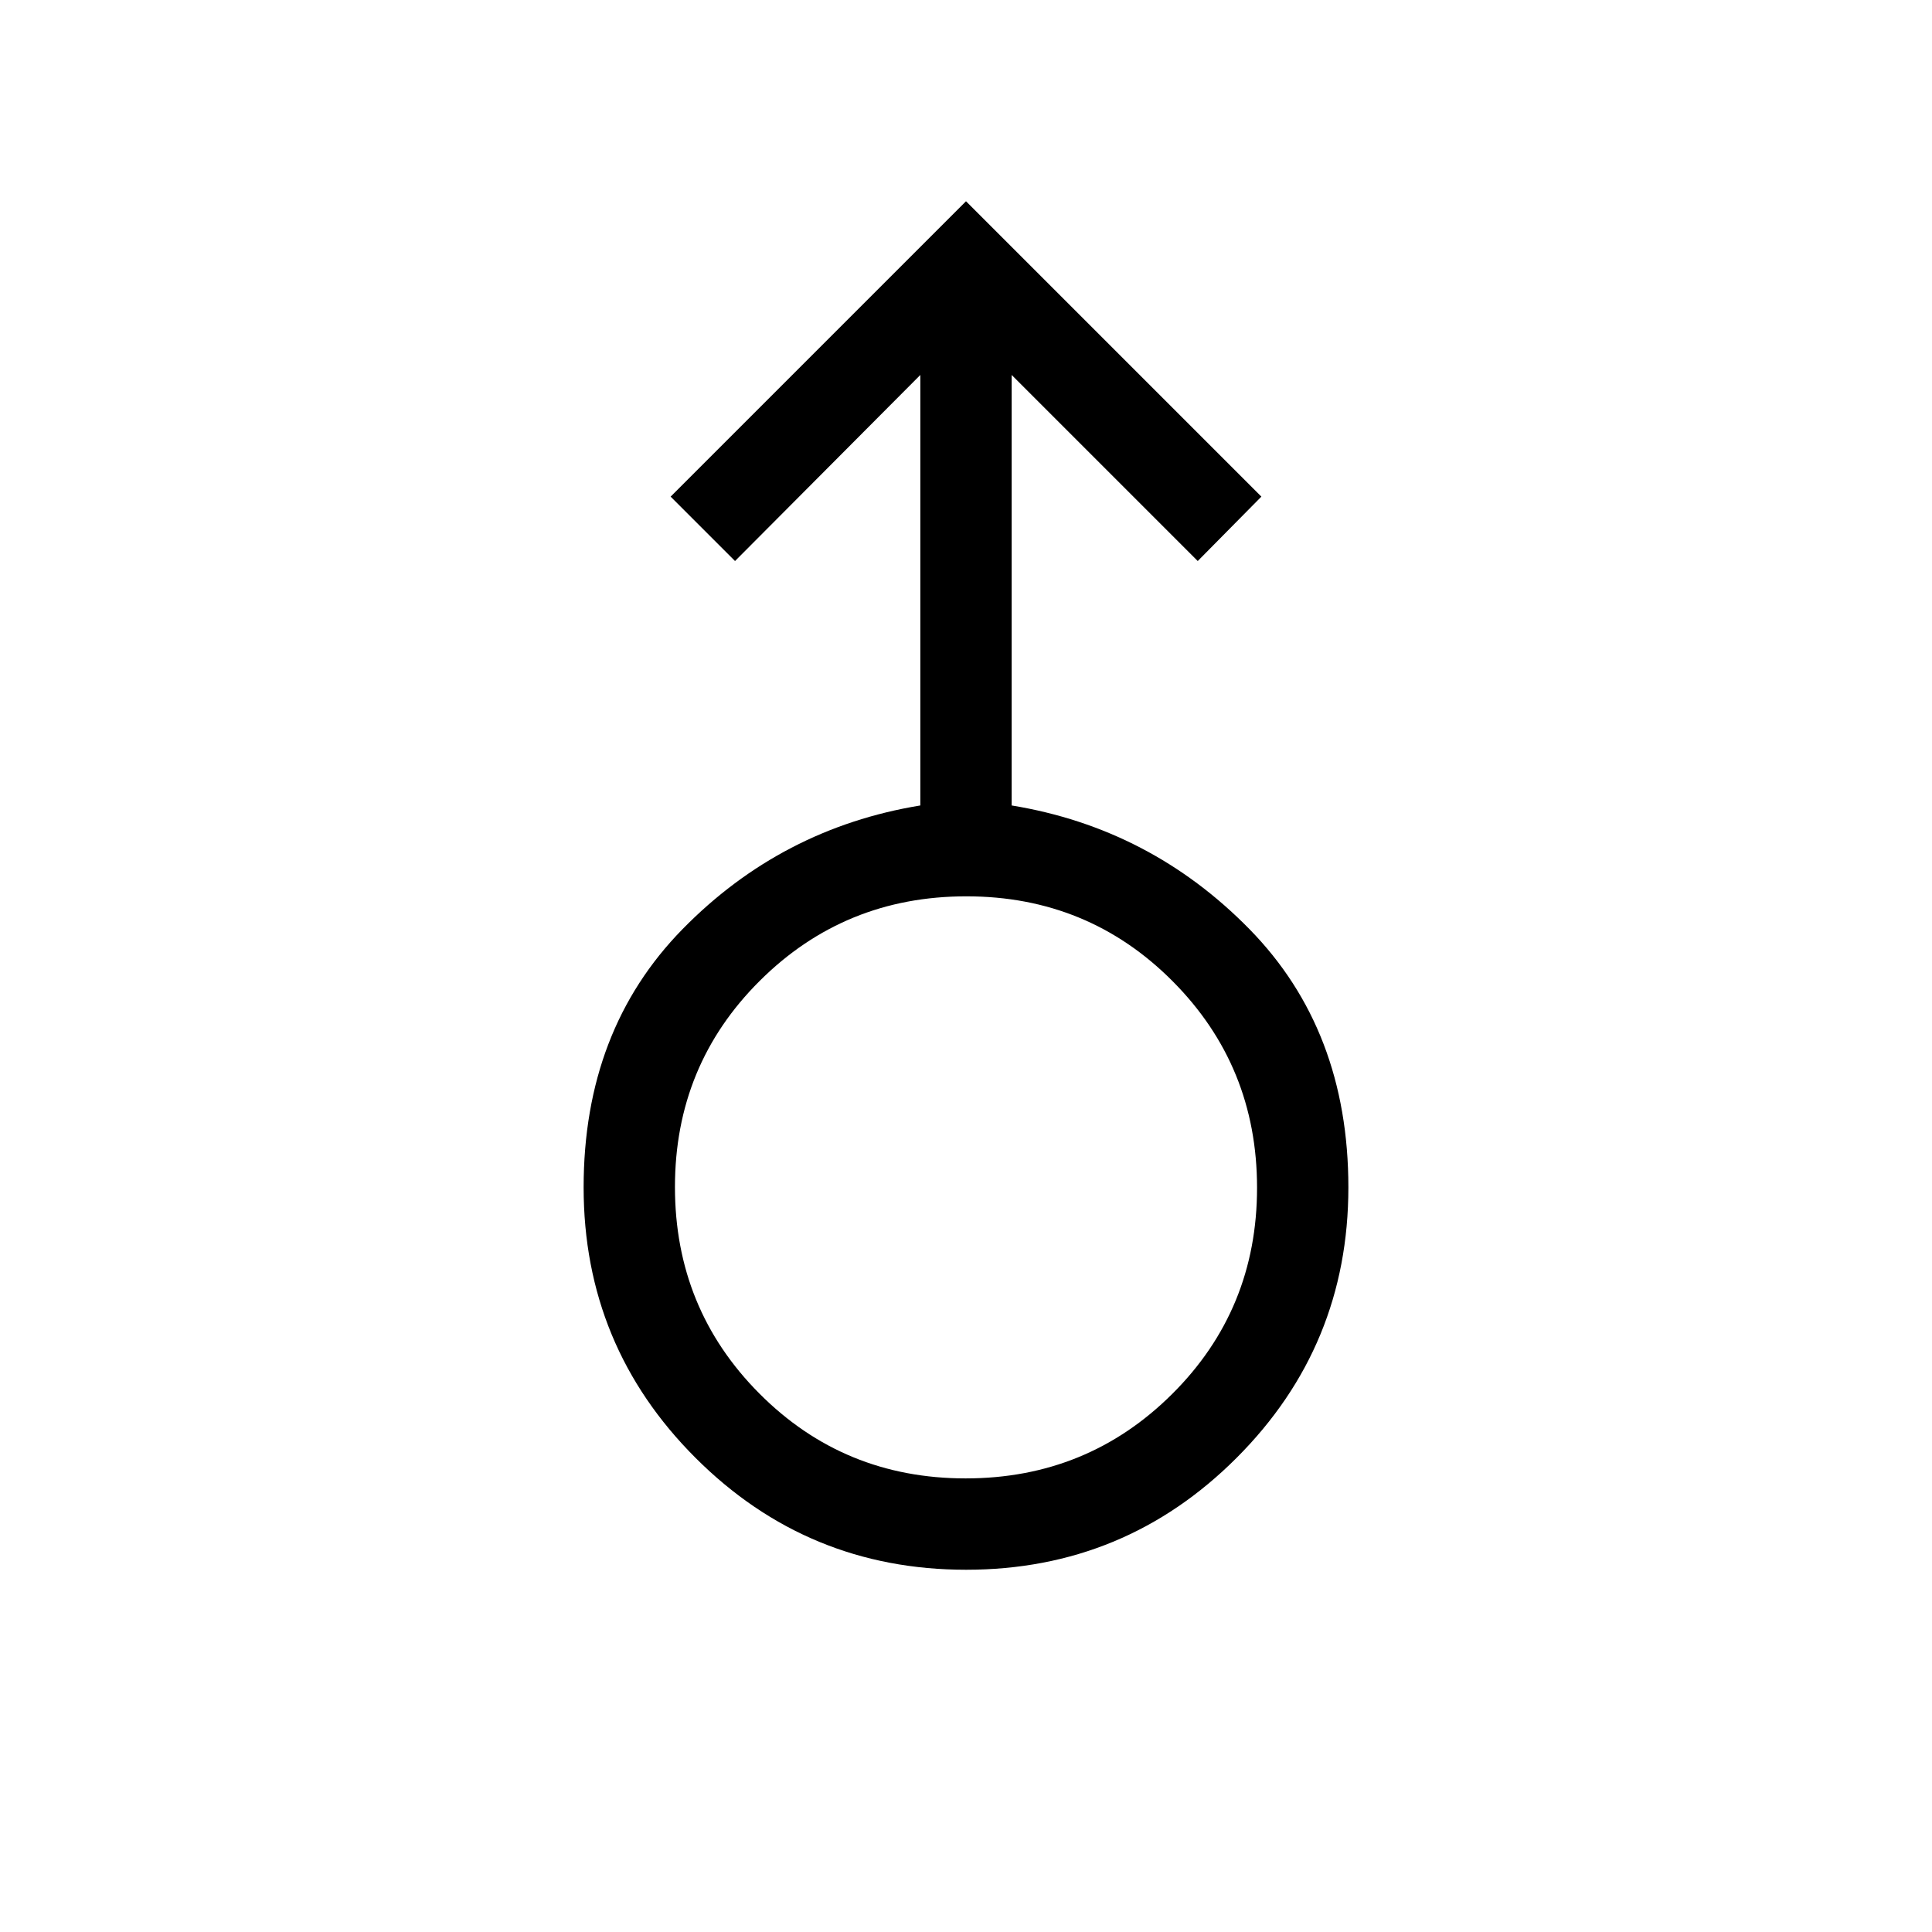 <svg xmlns="http://www.w3.org/2000/svg" width="48" height="48" viewBox="0 -960 960 960"><path d="M480.06-180q-78.83 0-134.44-55.58Q290-291.15 290-370q0-78.15 49.15-128.31 49.16-50.15 118.16-61.46v-213.92l-92.08 92.46-32-32L480-860l146.77 146.77-31.62 32-92.46-92.46v213.92q69 11.31 118.16 61.46Q670-448.15 670-370q0 78.85-55.56 134.42Q558.88-180 480.06-180Zm-.25-45.39q60.5 0 102.65-41.96 42.16-41.96 42.16-102.46 0-60.5-41.97-102.65-41.96-42.16-102.46-42.16-60.5 0-102.65 41.97-42.16 41.96-42.16 102.46 0 60.5 41.97 102.65 41.96 42.15 102.46 42.15ZM480-370Z"/></svg>